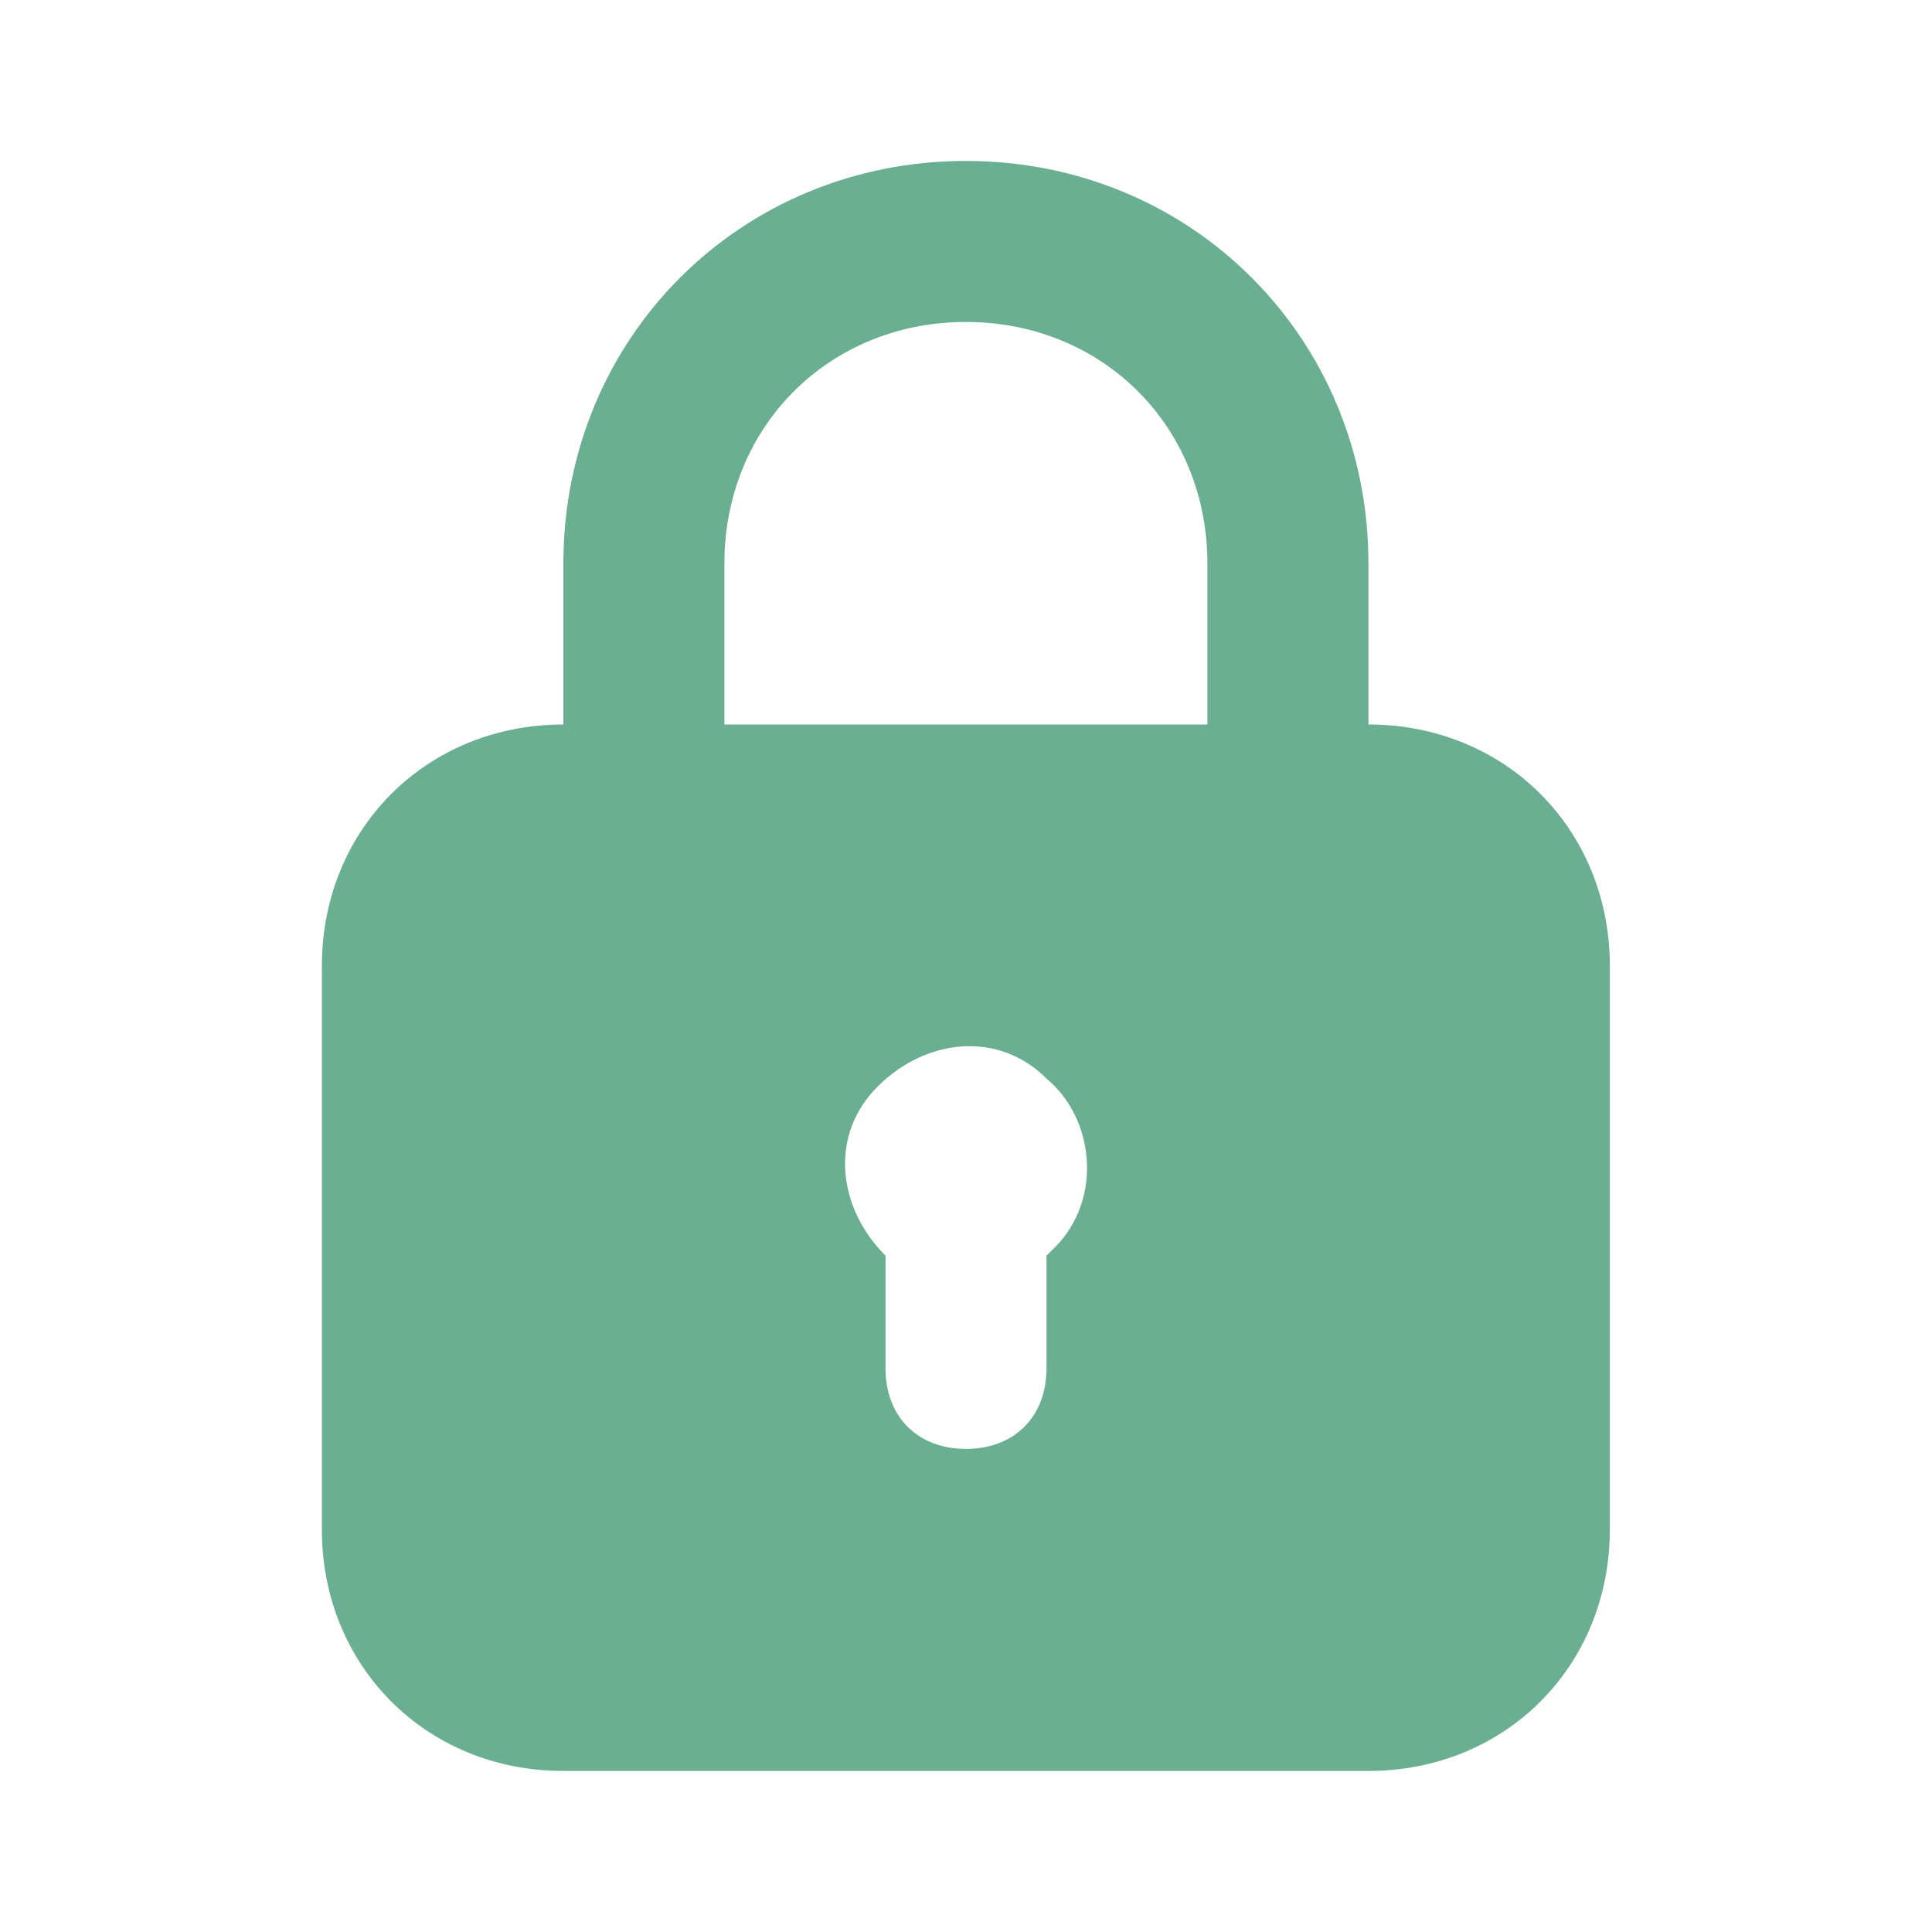 <svg fill="none" height="20" viewBox="0 0 20 20" width="20" xmlns="http://www.w3.org/2000/svg"><path d="m14.166 7.5v-1.667c0-2.333-1.833-4.167-4.167-4.167s-4.167 1.833-4.167 4.167v1.667c-1.417 0-2.5 1.083-2.5 2.5v5.833c0 1.417 1.083 2.5 2.5 2.5h8.333c1.417 0 2.5-1.083 2.5-2.5v-5.833c0-1.417-1.083-2.5-2.5-2.5zm-6.667-1.667c0-1.417 1.083-2.5 2.5-2.5 1.417 0 2.5 1.083 2.5 2.5v1.667h-5zm3.417 7.083-.083.083v1.167c0 .5-.333.833-.833.833-.5 0-.833-.333-.833-.833v-1.167c-.5-.5-.583-1.25-.083-1.75s1.25-.583 1.75-.083c.5.417.583 1.25.083 1.75z" fill="#6baf92"/></svg>
